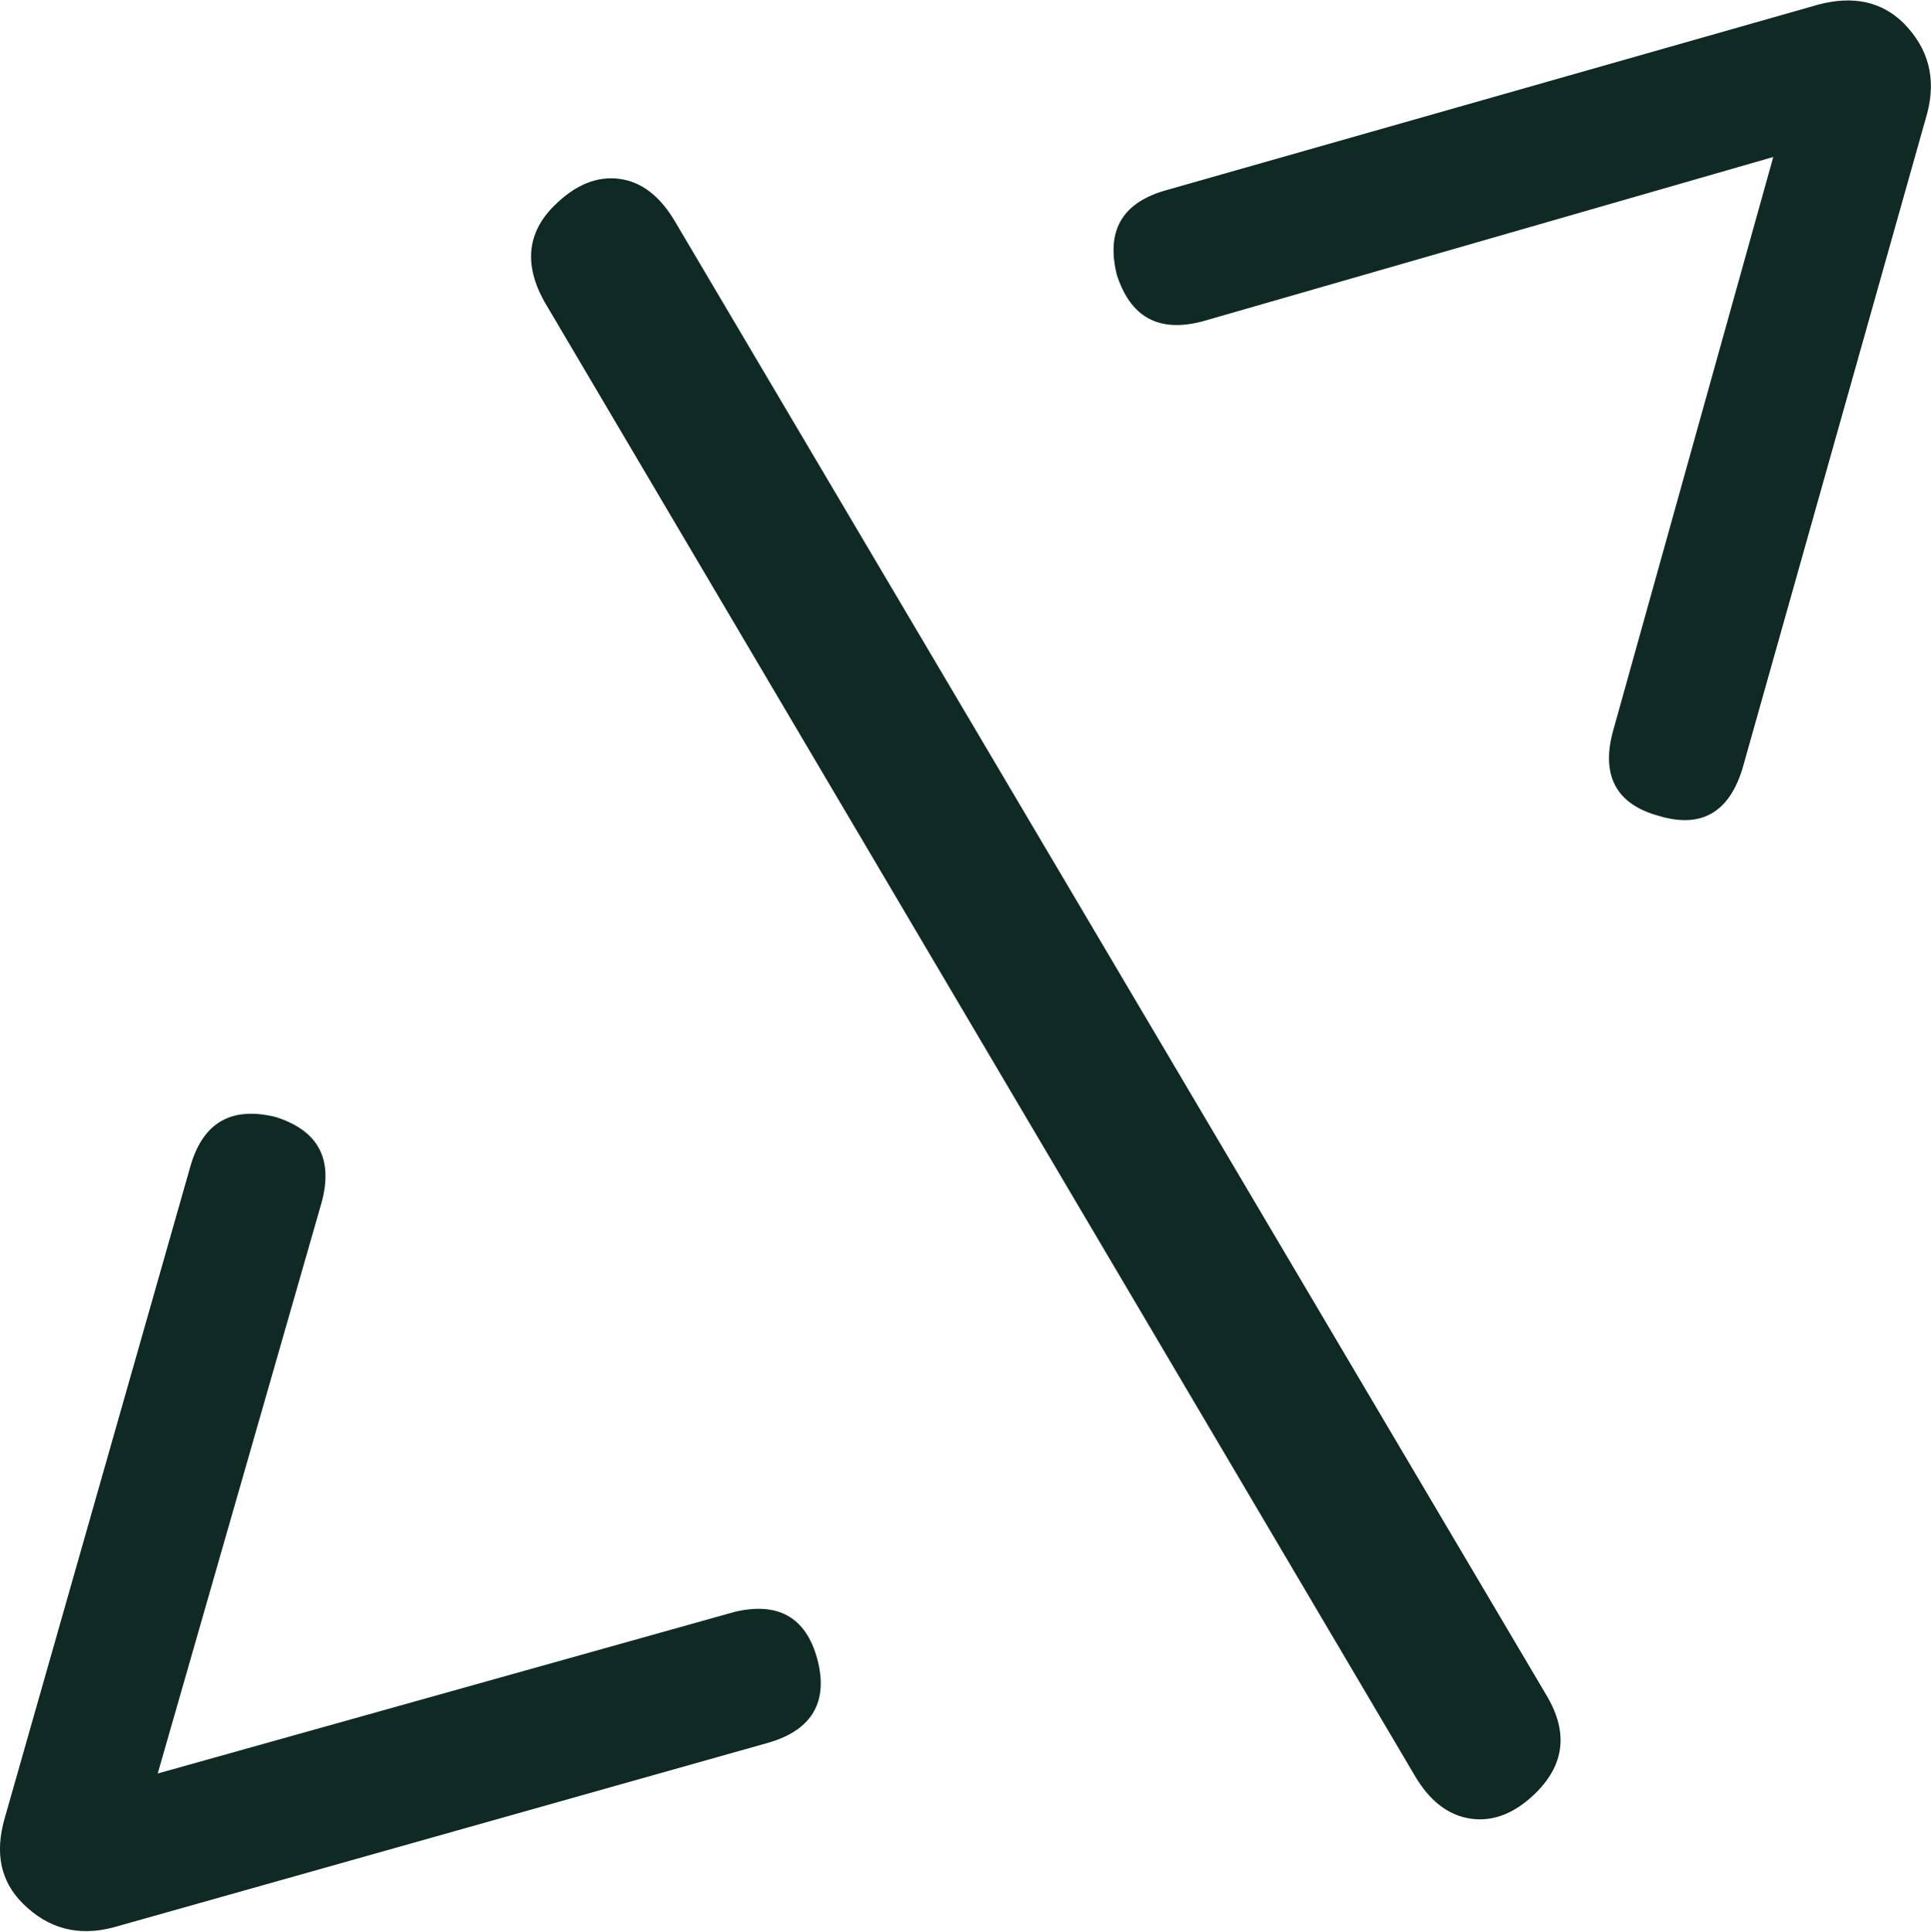 <?xml version="1.0" encoding="utf-8"?>
<!-- Generator: Adobe Illustrator 25.4.1, SVG Export Plug-In . SVG Version: 6.00 Build 0)  -->
<svg version="1.1" id="Слой_1" xmlns="http://www.w3.org/2000/svg" xmlns:xlink="http://www.w3.org/1999/xlink" x="0px" y="0px"
	 viewBox="0 0 255.9 256" style="enable-background:new 0 0 255.9 256;" xml:space="preserve">
<style type="text/css">
	.st0{fill:#0F2925;}
</style>
<g>
	<path class="st0" d="M101.9,230.9L15,255.4c-4.6,1.2-8.6,0.2-12-3.2c-2.9-2.9-3.7-6.6-2.4-11.2l24.7-86.7c1.7-5.6,5.4-7.7,11.2-6.3
		c5.7,1.8,7.7,5.6,6.1,11.4l-21.7,75.6l76.4-21.4c5.8-1.4,9.5,0.7,11,6.2C109.8,225.4,107.7,229.2,101.9,230.9z"/>
	<path class="st0" d="M203.6,237.5c-2.7,2.7-5.6,3.9-8.6,3.5c-3-0.4-5.5-2.3-7.5-5.7L72.1,39.9c-2.7-4.9-2.2-9.1,1.3-12.6
		c2.8-2.8,5.7-4,8.7-3.6c3,0.4,5.5,2.4,7.5,5.9l115.5,195.3C207.8,229.6,207.3,233.8,203.6,237.5z"/>
	<path class="st0" d="M255.4,15l-24.5,86.9c-1.8,5.8-5.5,7.9-11.1,6.2c-5.5-1.5-7.6-5.2-6.1-11L235,20.8l-75.7,21.8
		c-5.8,1.5-9.5-0.6-11.3-6.2c-1.4-5.7,0.6-9.4,6.2-11.1L241,0.6c4.6-1.2,8.3-0.4,11.2,2.4C255.6,6.4,256.6,10.4,255.4,15z"/>
</g>
</svg>
